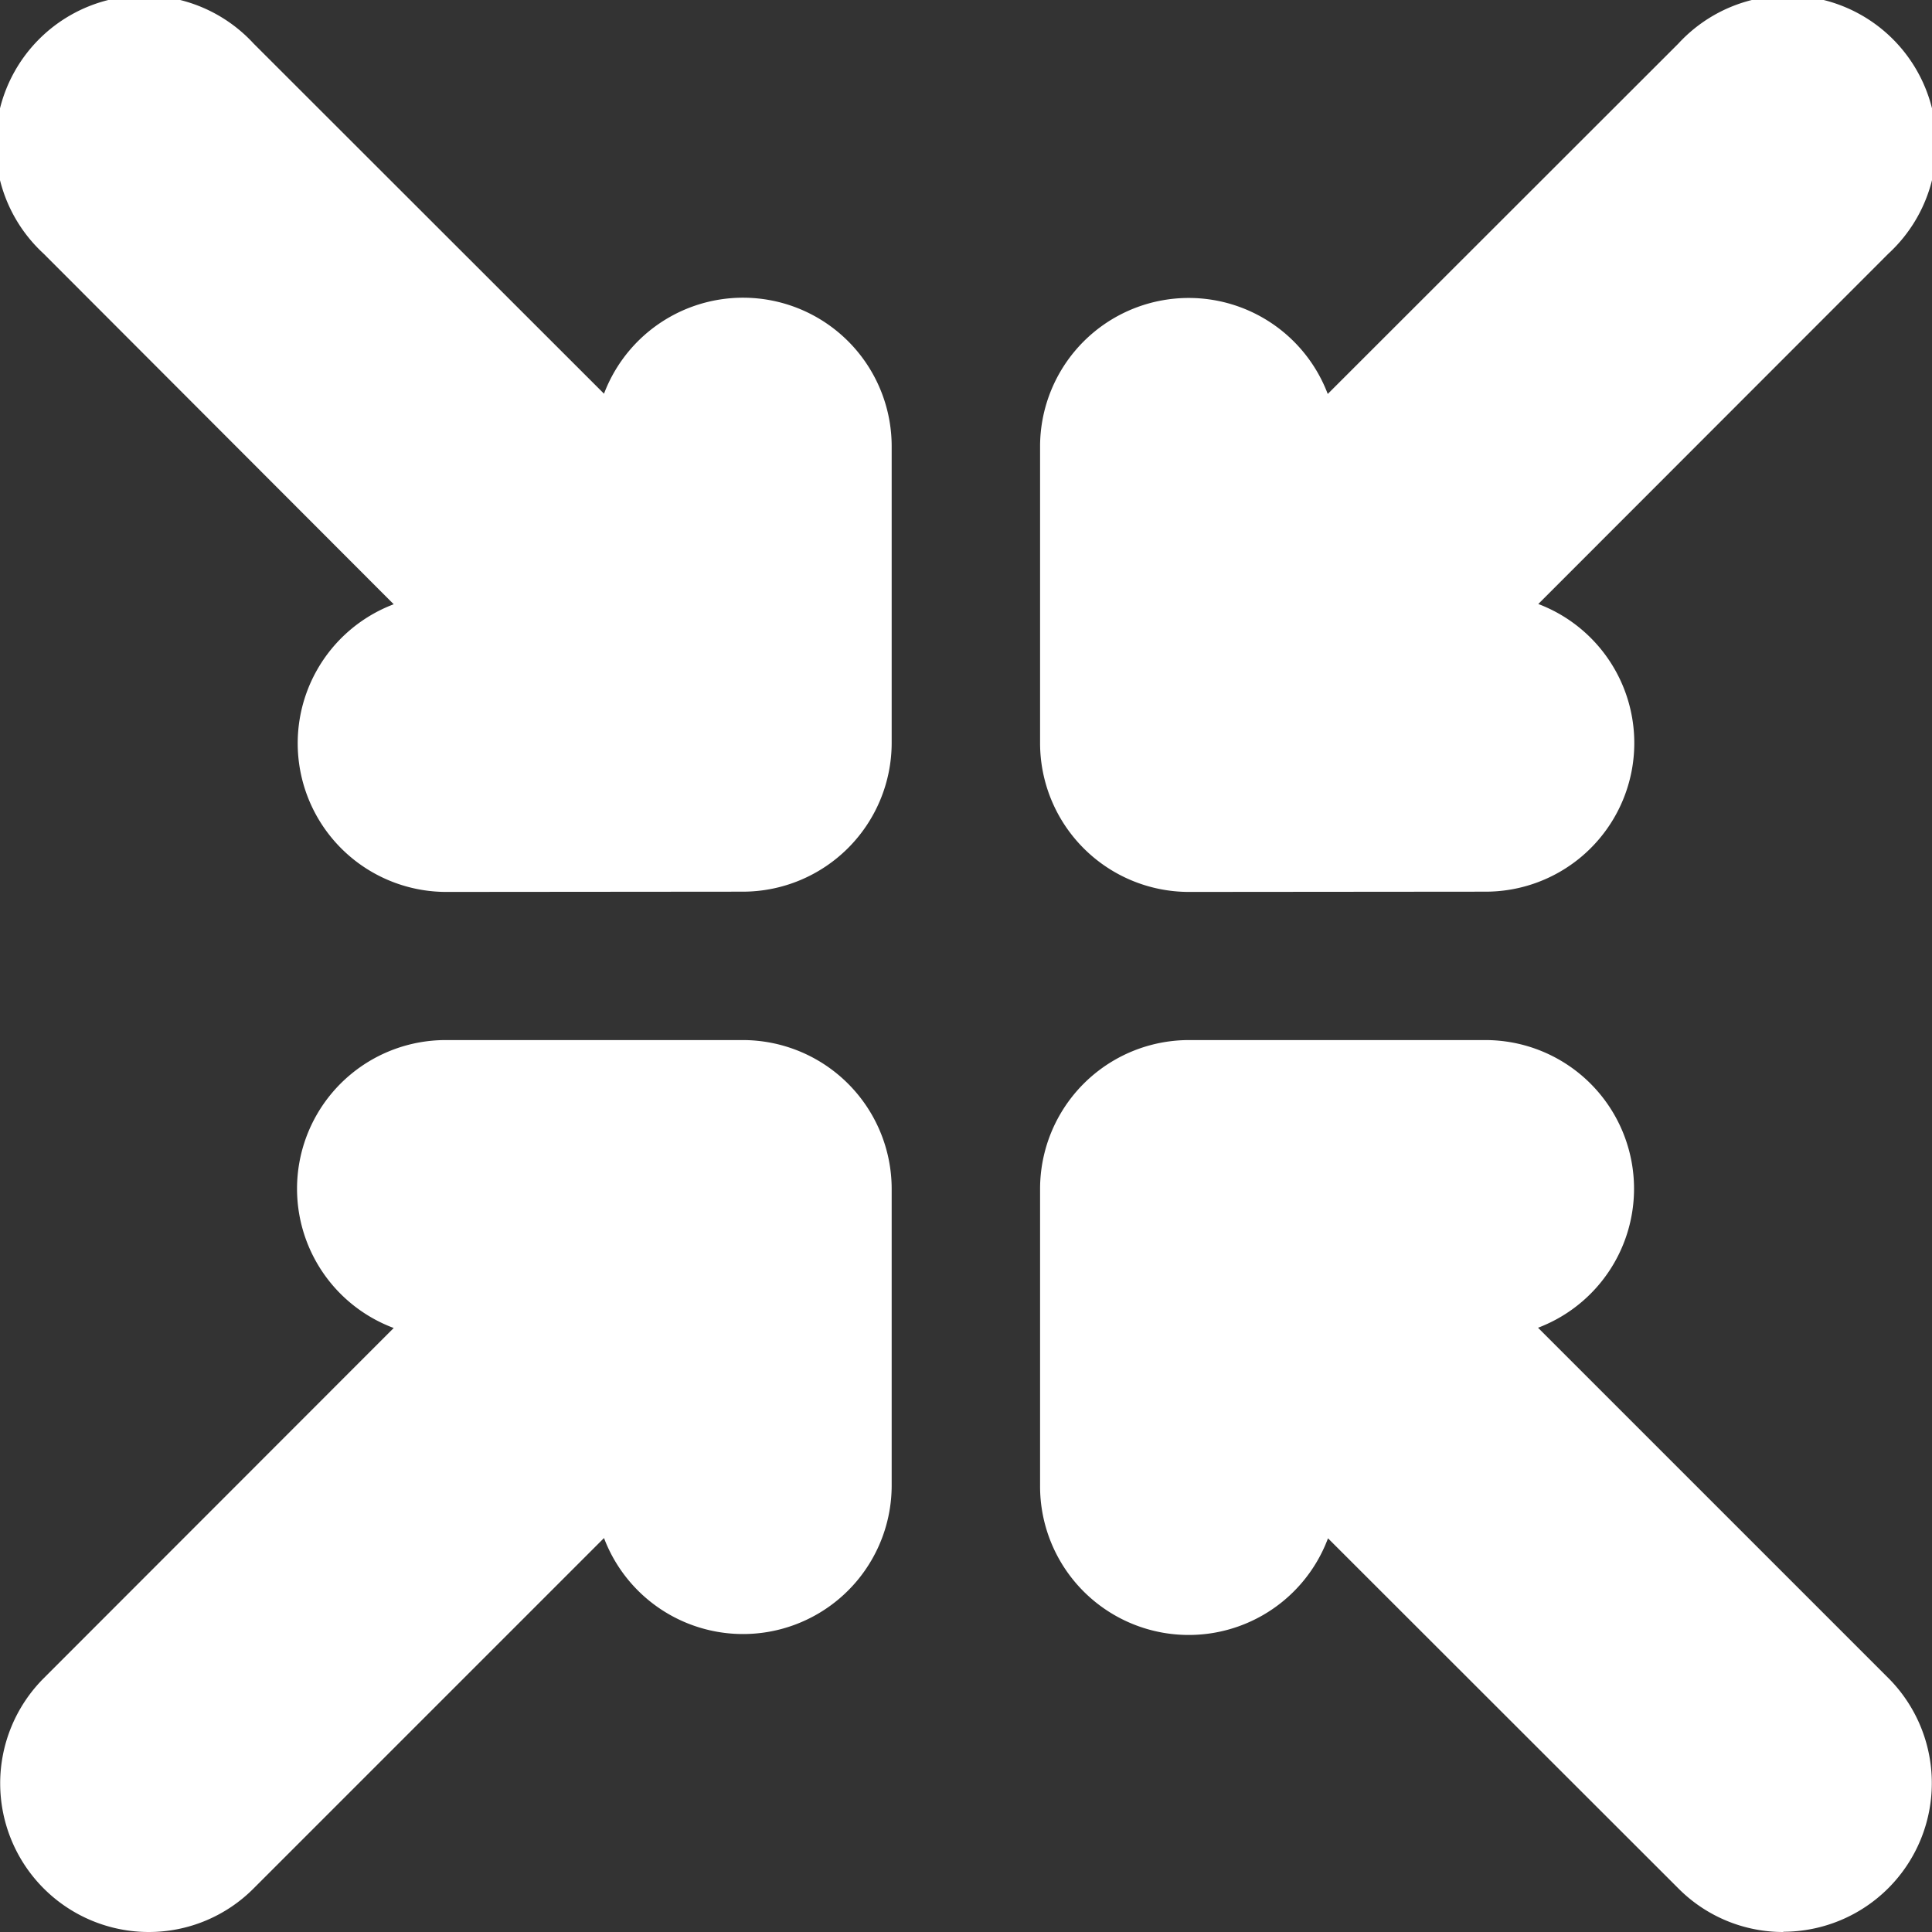<svg xmlns="http://www.w3.org/2000/svg" width="7.616" height="7.616" viewBox="0 0 7.616 7.616">
  <rect x="0" y="0" width="7.616" height="7.616" fill="#333333" stroke="none"/>
  <path id="Path_19" data-name="Path 19" d="M10.03,10.616a.582.582,0,0,1-.414-.172L8.235,9.064A.586.586,0,0,1,7.1,8.858V7.687A.587.587,0,0,1,7.687,7.1H8.858a.586.586,0,0,1,.205,1.134l1.381,1.381a.586.586,0,0,1-.414,1Zm-6.444,0a.586.586,0,0,1-.414-1L4.552,8.235A.586.586,0,0,1,4.758,7.1H5.929a.587.587,0,0,1,.586.586V8.858a.586.586,0,0,1-1.134.205L4,10.444A.582.582,0,0,1,3.586,10.616Zm4.1-4.1A.587.587,0,0,1,7.1,5.929V4.758a.586.586,0,0,1,1.134-.205L9.616,3.172A.586.586,0,1,1,10.444,4L9.064,5.381a.586.586,0,0,1-.205,1.134Zm-2.929,0a.586.586,0,0,1-.205-1.134L3.172,4A.586.586,0,1,1,4,3.172L5.381,4.552a.586.586,0,0,1,1.134.205V5.929a.587.587,0,0,1-.586.586Z" transform="translate(-3 -3)" fill="#fff"/>
</svg>
